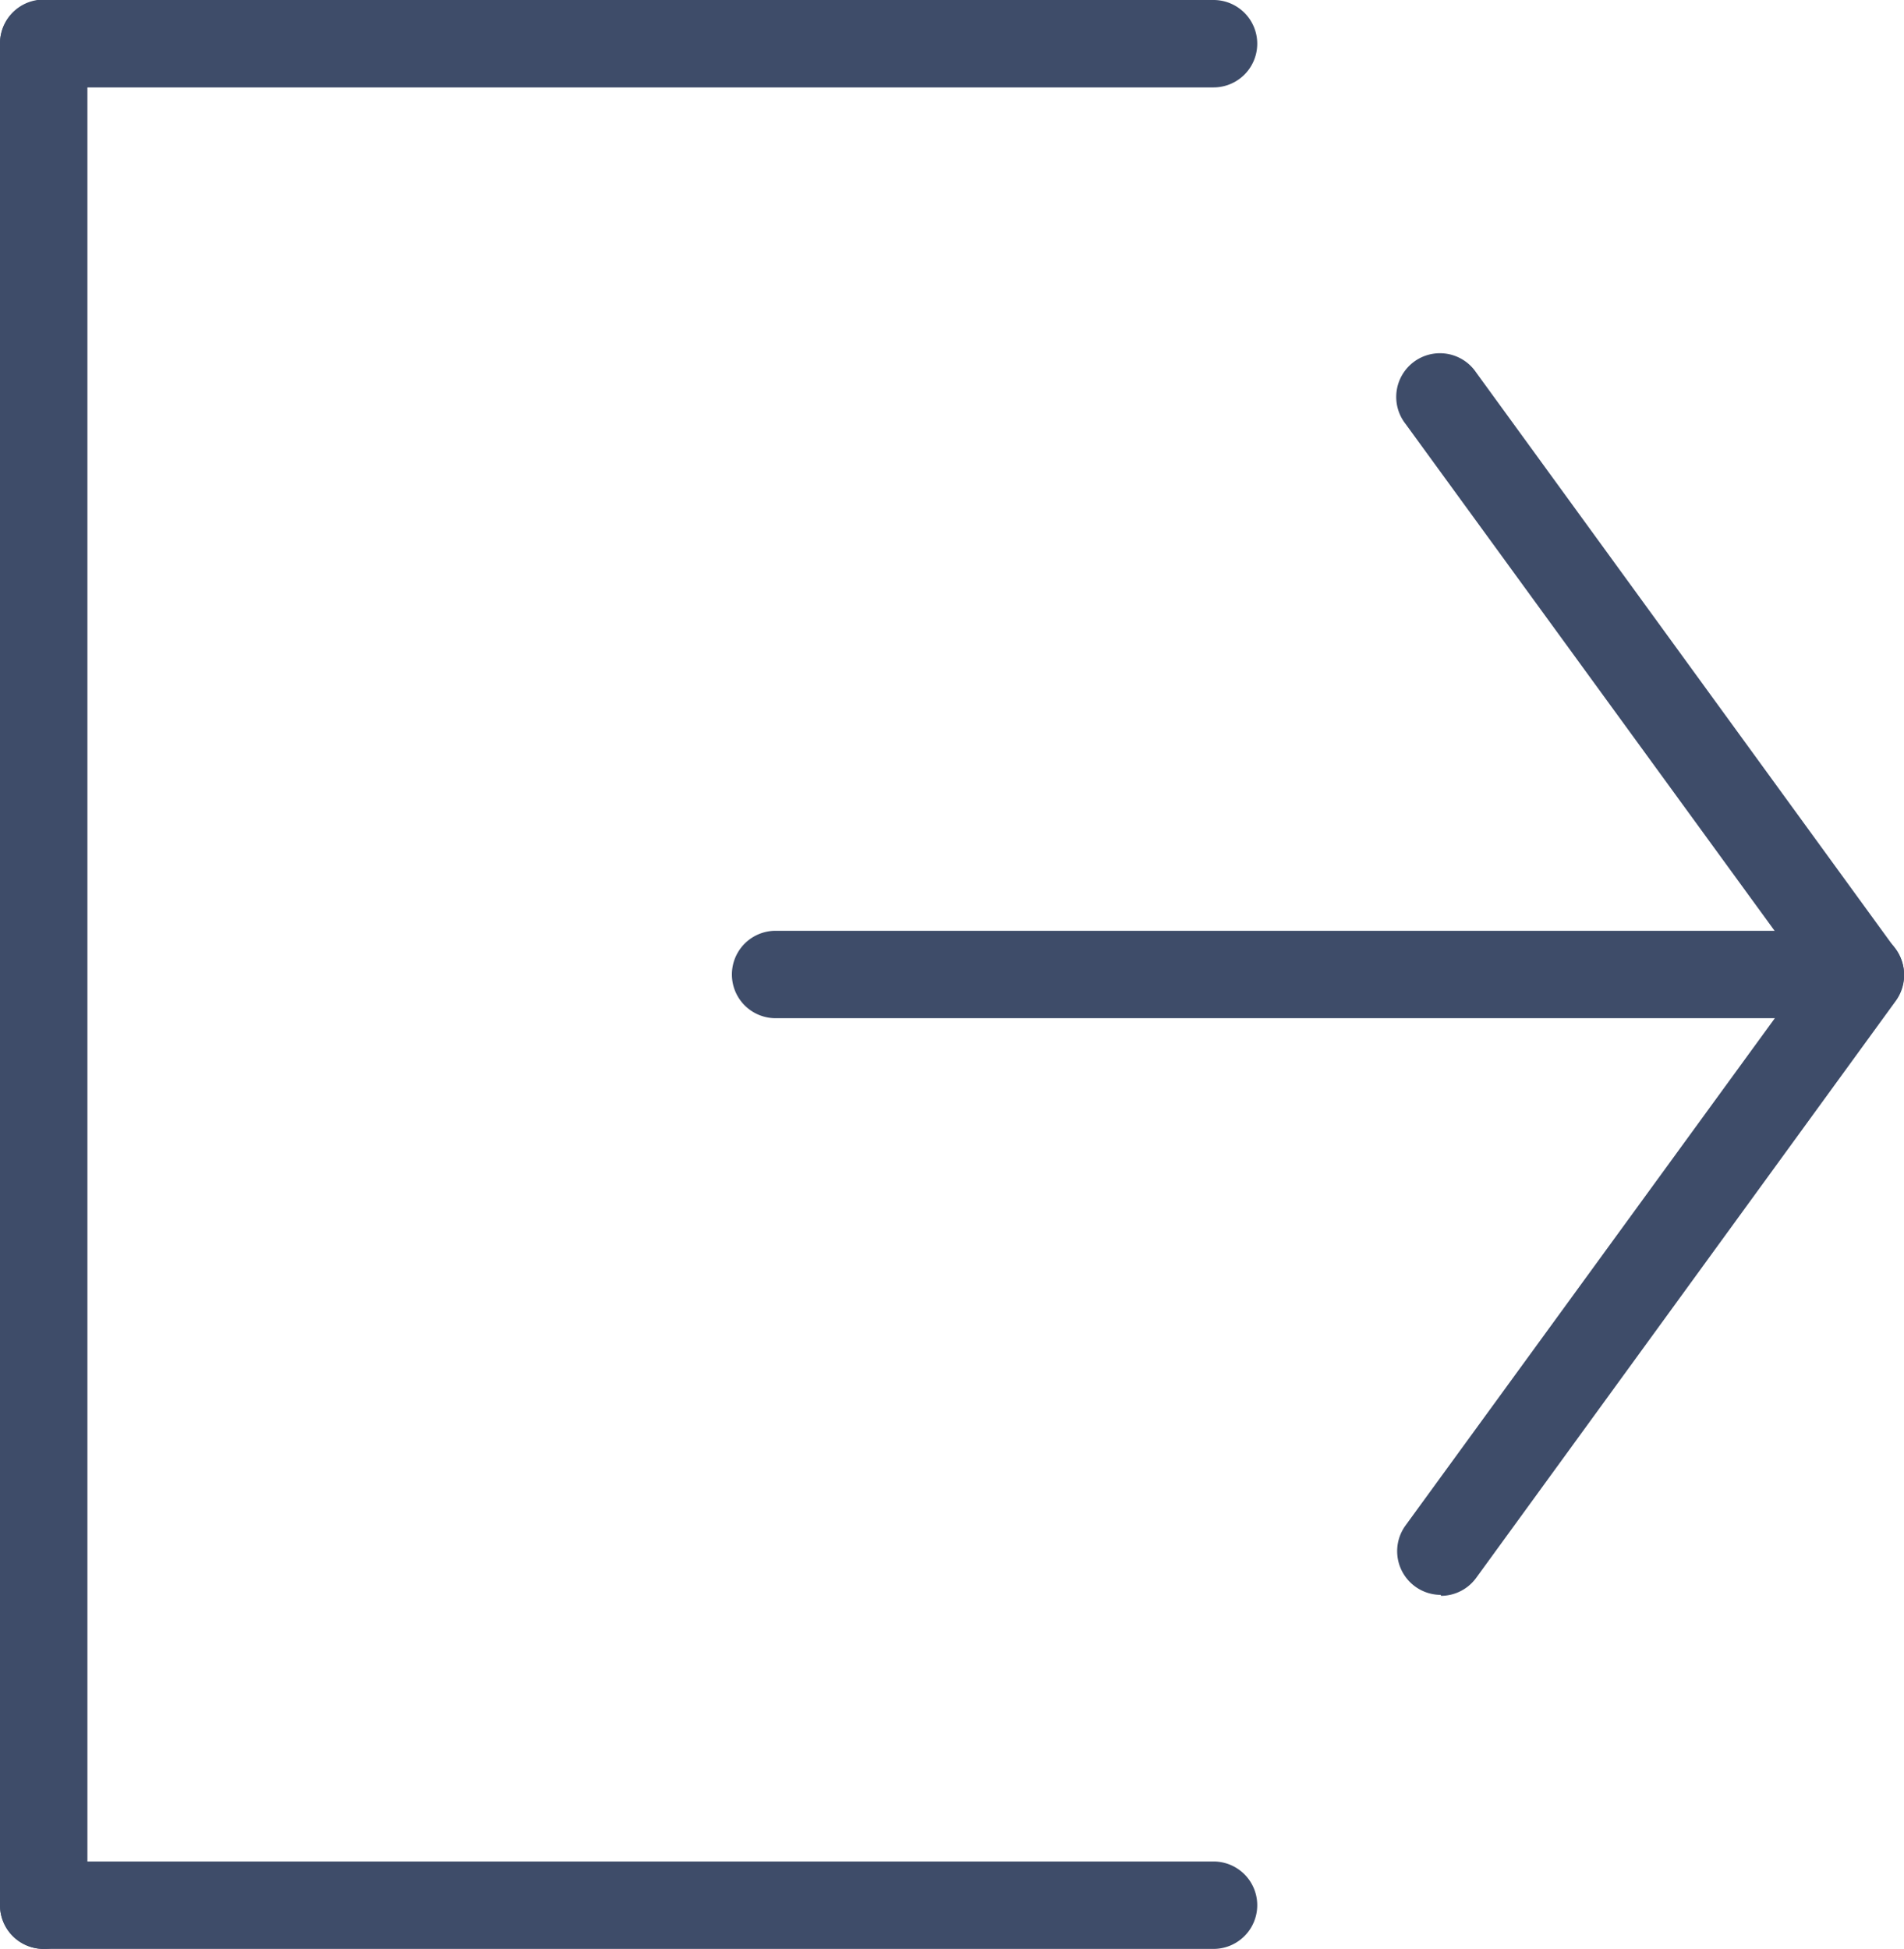 <svg xmlns="http://www.w3.org/2000/svg" width="21.782" height="22.295" viewBox="0 0 21.782 22.295">
  <g id="Group_639" data-name="Group 639" transform="translate(-397.687 -376.082)">
    <g id="Group_634" data-name="Group 634">
      <g id="Group_632" data-name="Group 632">
        <path id="Path_12" data-name="Path 12" d="M414.167,394.327a.5.5,0,0,1-.4-.795l4.587-6.3-4.587-6.3a.5.5,0,1,1,.808-.588l4.8,6.6a.5.5,0,0,1,0,.588l-4.8,6.6a.5.5,0,0,1-.4.206Z" fill="#3e4c69"/>
      </g>
      <g id="Group_633" data-name="Group 633">
        <path id="Path_13" data-name="Path 13" d="M418.969,387.73H406.56a.5.5,0,1,1,0-1h12.409a.5.5,0,0,1,0,1Z" fill="#3e4c69"/>
      </g>
    </g>
    <g id="Group_635" data-name="Group 635">
      <path id="Path_14" data-name="Path 14" d="M398.187,398.377a.5.5,0,0,1-.5-.5v-21.3a.5.5,0,0,1,1,0v21.3a.5.5,0,0,1-.5.5Z" fill="#3e4c69"/>
    </g>
    <g id="Group_638" data-name="Group 638">
      <g id="Group_636" data-name="Group 636">
        <path id="Path_15" data-name="Path 15" d="M411.57,398.377H398.187a.5.5,0,0,1,0-1H411.57a.5.5,0,0,1,0,1Z" fill="#3e4c69"/>
      </g>
      <g id="Group_637" data-name="Group 637">
        <path id="Path_16" data-name="Path 16" d="M411.57,377.082H398.187a.5.5,0,0,1,0-1H411.57a.5.5,0,0,1,0,1Z" fill="#3e4c69"/>
      </g>
    </g>
  </g>
</svg>
